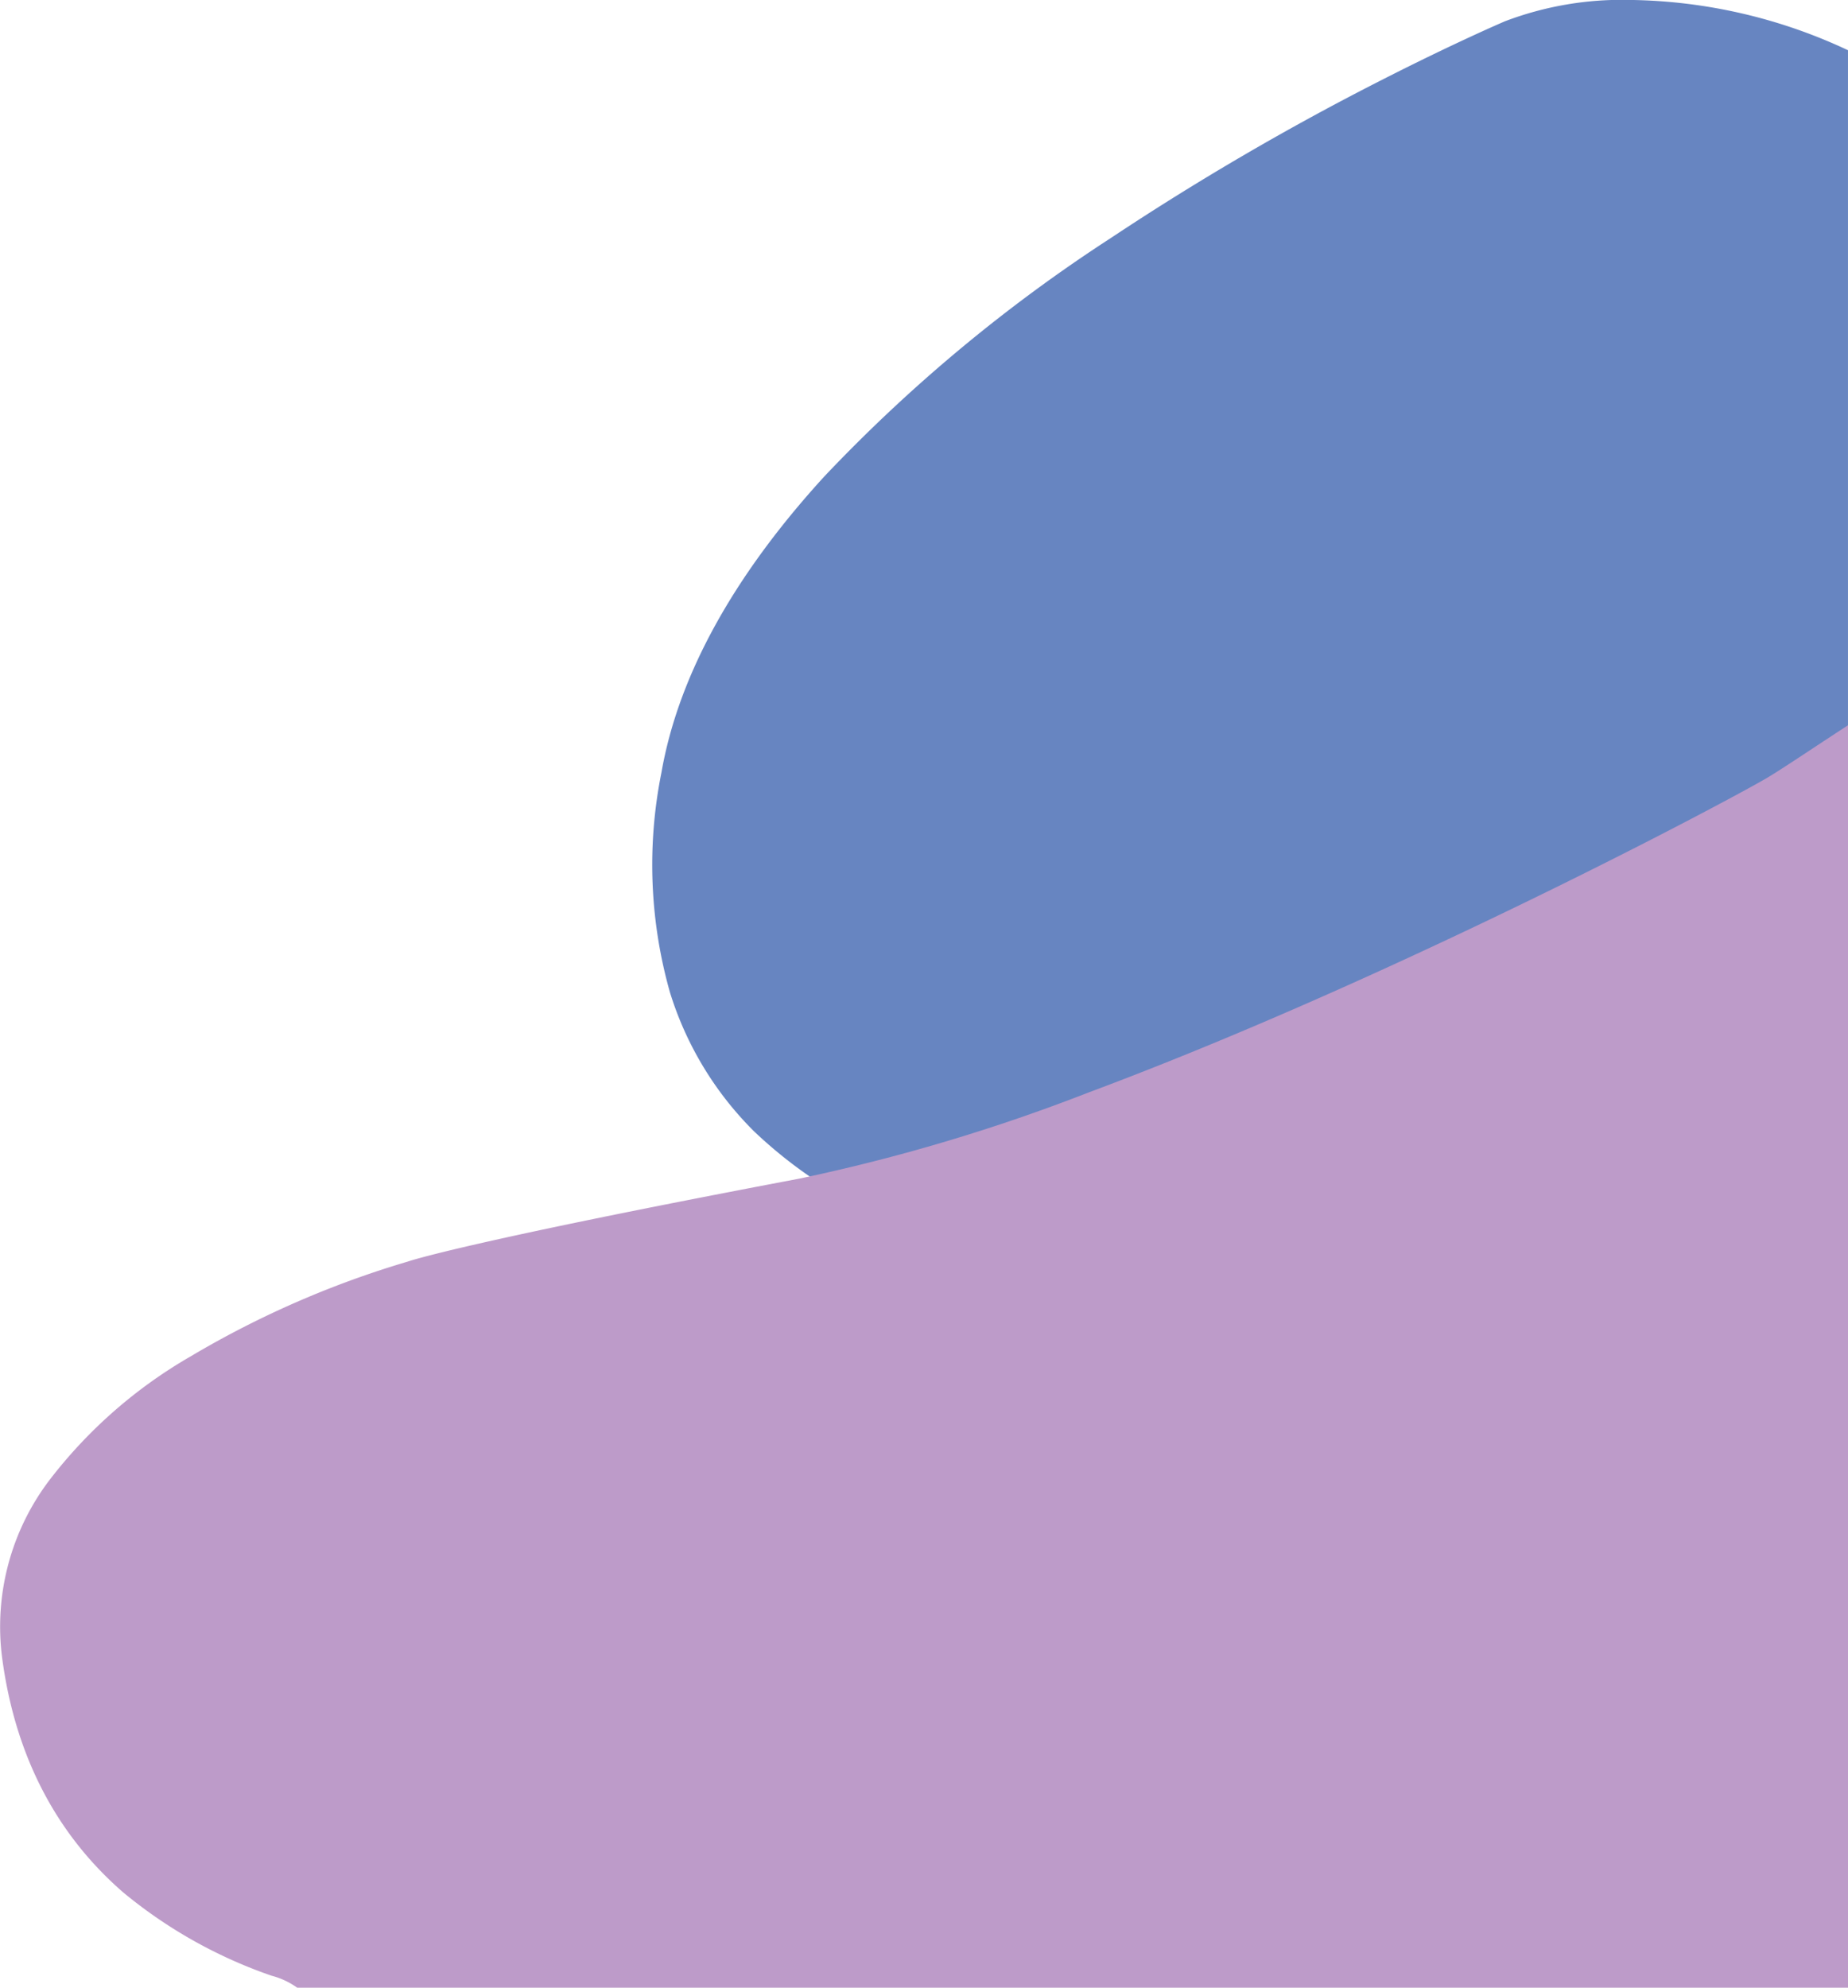 <svg xmlns="http://www.w3.org/2000/svg" width="146.499" height="157.552" viewBox="0 0 146.499 157.552">
  <defs>
    <style>
      .cls-1 {
        fill: #6785c1;
      }

      .cls-2 {
        fill: #bd9bc9;
      }
    </style>
  </defs>
  <g id="Grupo_19" data-name="Grupo 19" transform="translate(-214.001 -482.448)">
    <path id="Subtração_5" data-name="Subtração 5" class="cls-1" d="M23.272,113.981c-.149,0-.15-.01-.151-.014s0-.023.434-.09c-.131-.063-.419-.156-.854-.3a36.021,36.021,0,0,1-14.658-8.465A26.582,26.582,0,0,1,1.392,94.129,37.052,37.052,0,0,1,.706,76.705c1.334-7.669,5.679-15.573,12.916-23.492a124.633,124.633,0,0,1,22.715-18.9,214.032,214.032,0,0,1,21.619-12.6c5.748-2.925,9.589-4.563,9.627-4.58a26.078,26.078,0,0,1,9.928-1.689,41.813,41.813,0,0,1,17.262,3.985v81.233c-8.48,2.879-20.688,5.662-36.286,8.272-12.722,2.129-24.451,3.6-30.752,4.394-2.035.256-3.5.44-4.179.544.057.027.08.047.077.062S23.515,113.981,23.272,113.981Z" transform="translate(265.726 467)"/>
    <path id="Subtração_6" data-name="Subtração 6" class="cls-2" d="M146.5,125H23.562a6.143,6.143,0,0,0-2.03-.951A37.7,37.7,0,0,1,9.78,117.455C4.432,112.821,1.2,106.568.173,98.87A19.2,19.2,0,0,1,3.965,84.709a38,38,0,0,1,11.192-9.776,75.628,75.628,0,0,1,17.176-7.491c.04-.015,4.337-1.522,31.063-6.578a145.817,145.817,0,0,0,22.886-6.818c7.318-2.729,15.479-6.152,24.256-10.175,15.437-7.075,27.828-13.736,29.6-14.8.837-.5,2.24-1.427,3.865-2.5.8-.525,1.62-1.067,2.5-1.639Z" transform="translate(214 515)"/>
  </g>
</svg>
